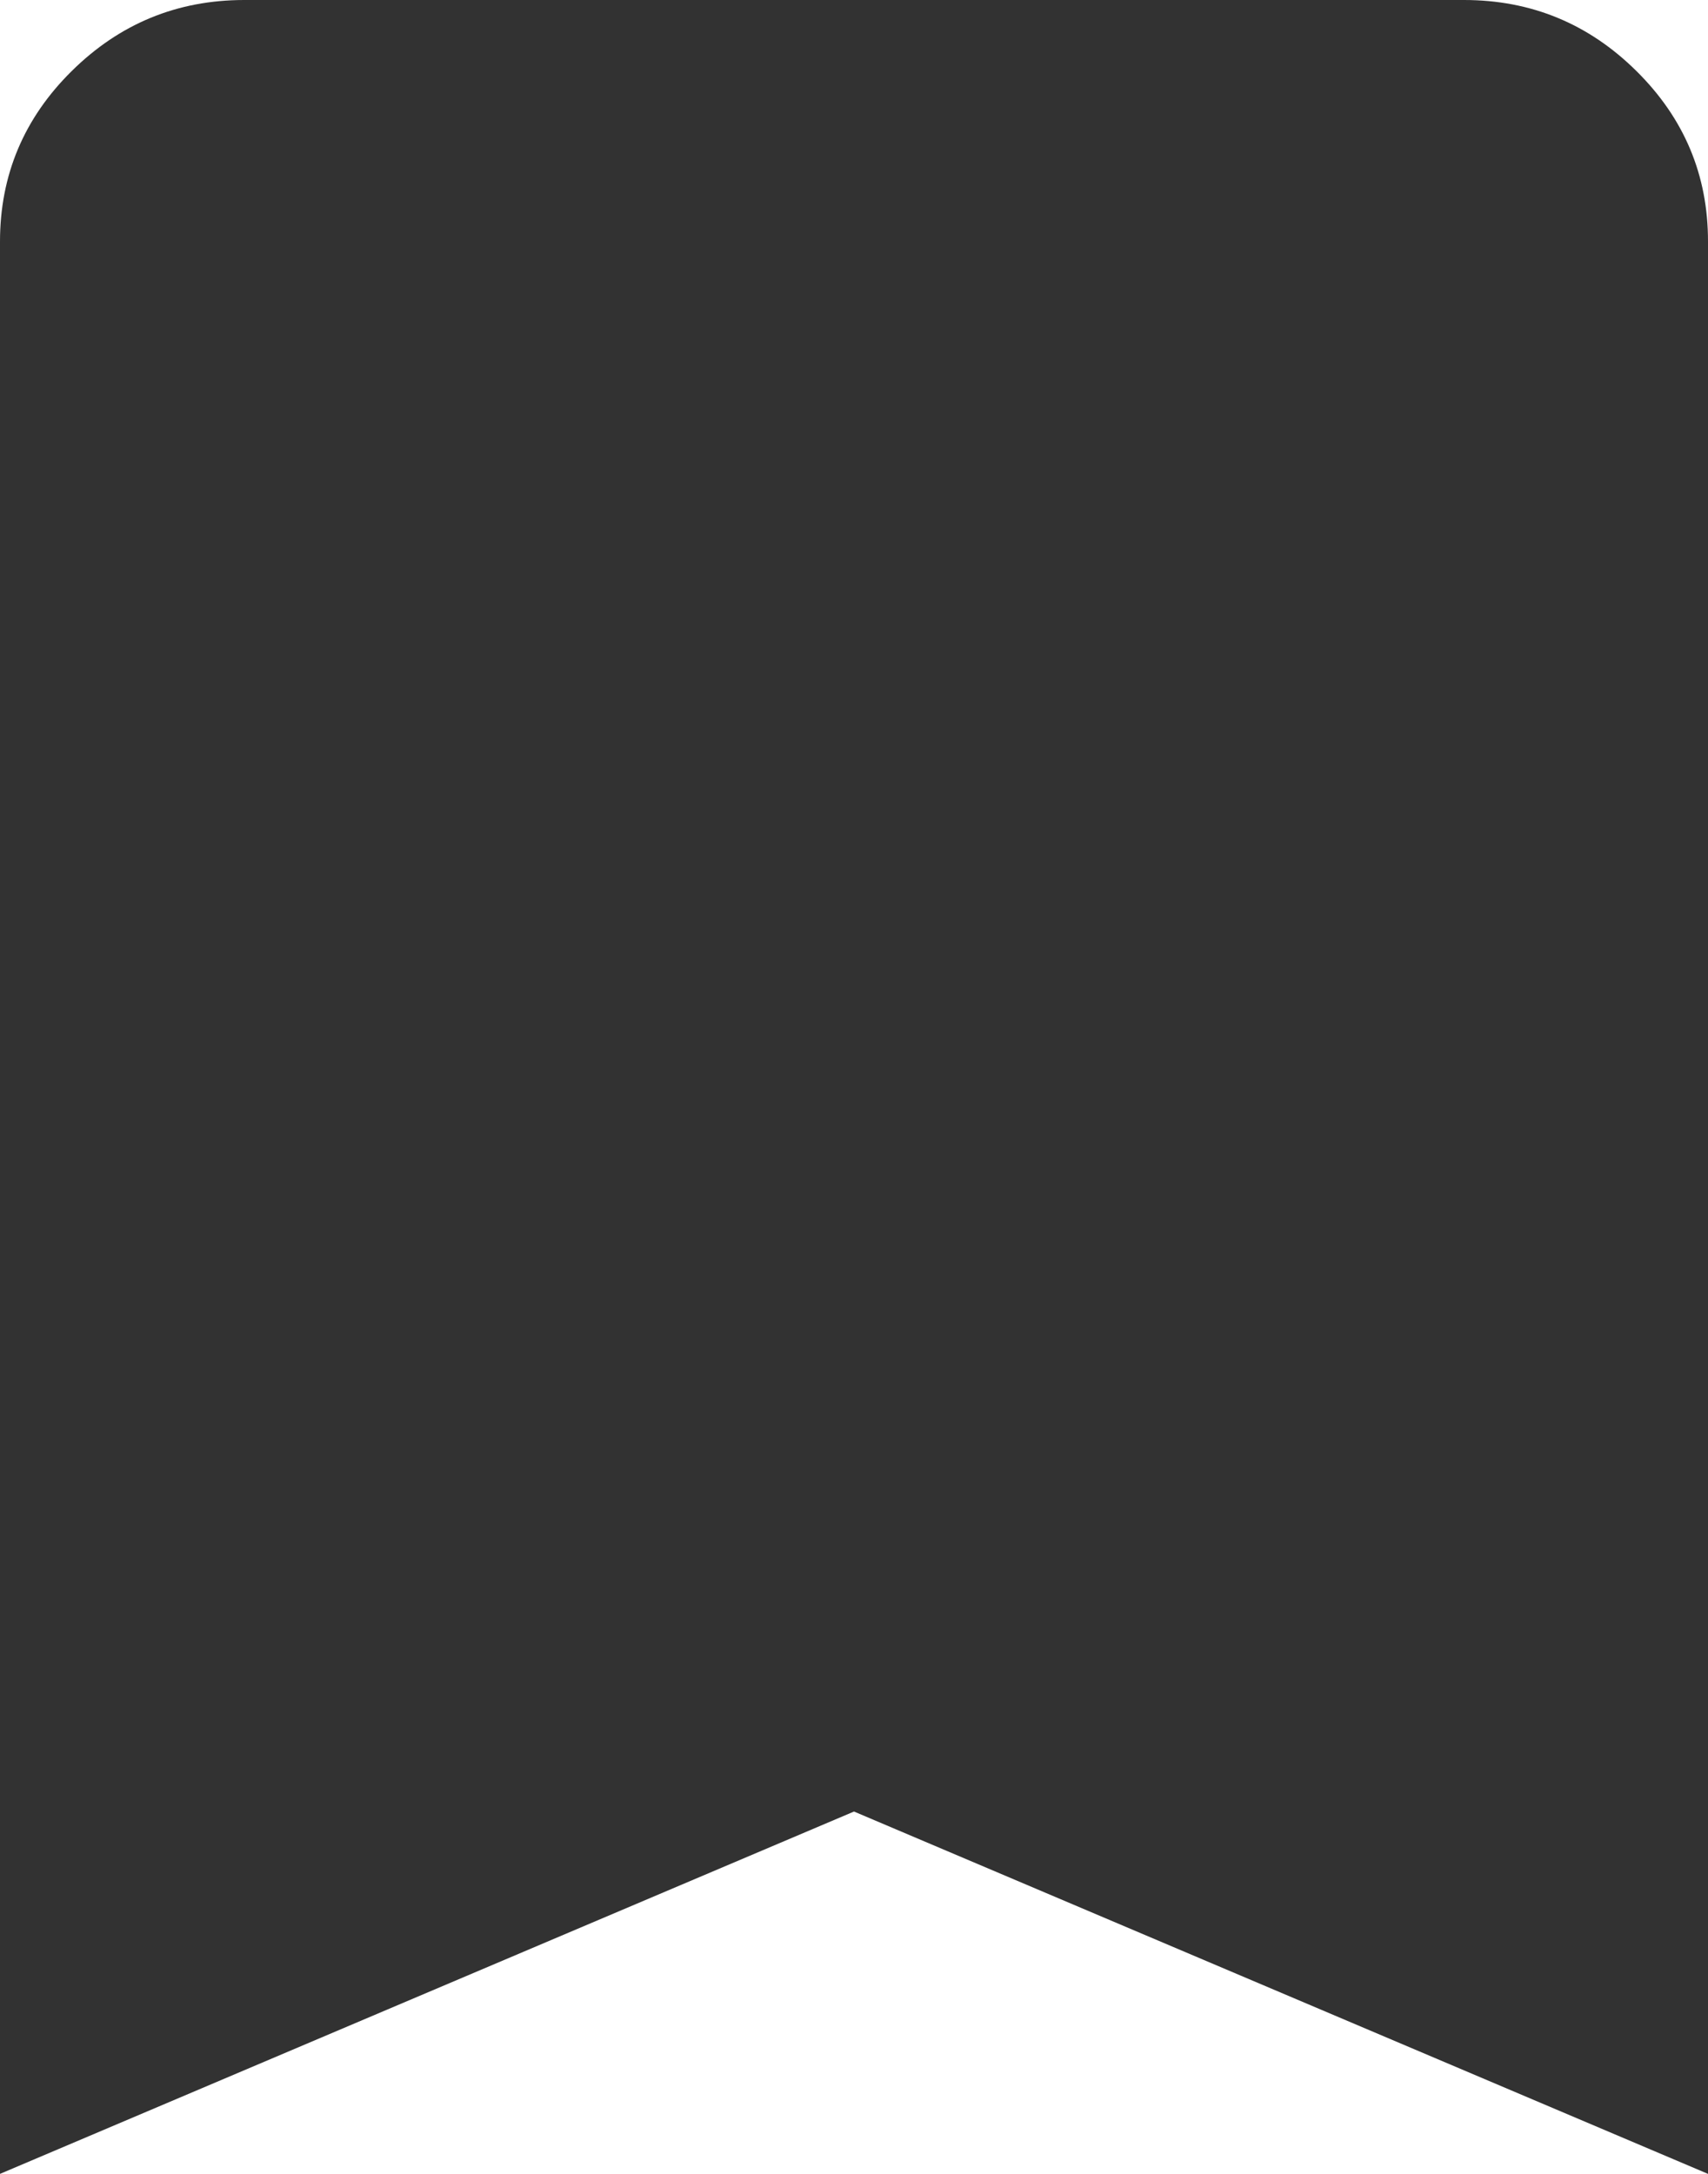 <svg width="22" height="28" viewBox="0 0 22 28" fill="none" xmlns="http://www.w3.org/2000/svg">
<path d="M0 28V3.111C0 2.256 0.308 1.523 0.924 0.915C1.54 0.306 2.28 0.001 3.143 0H18.857C19.721 0 20.462 0.305 21.078 0.915C21.694 1.524 22.001 2.257 22 3.111V28L11 23.333L0 28Z" fill="#323232"/>
</svg>
